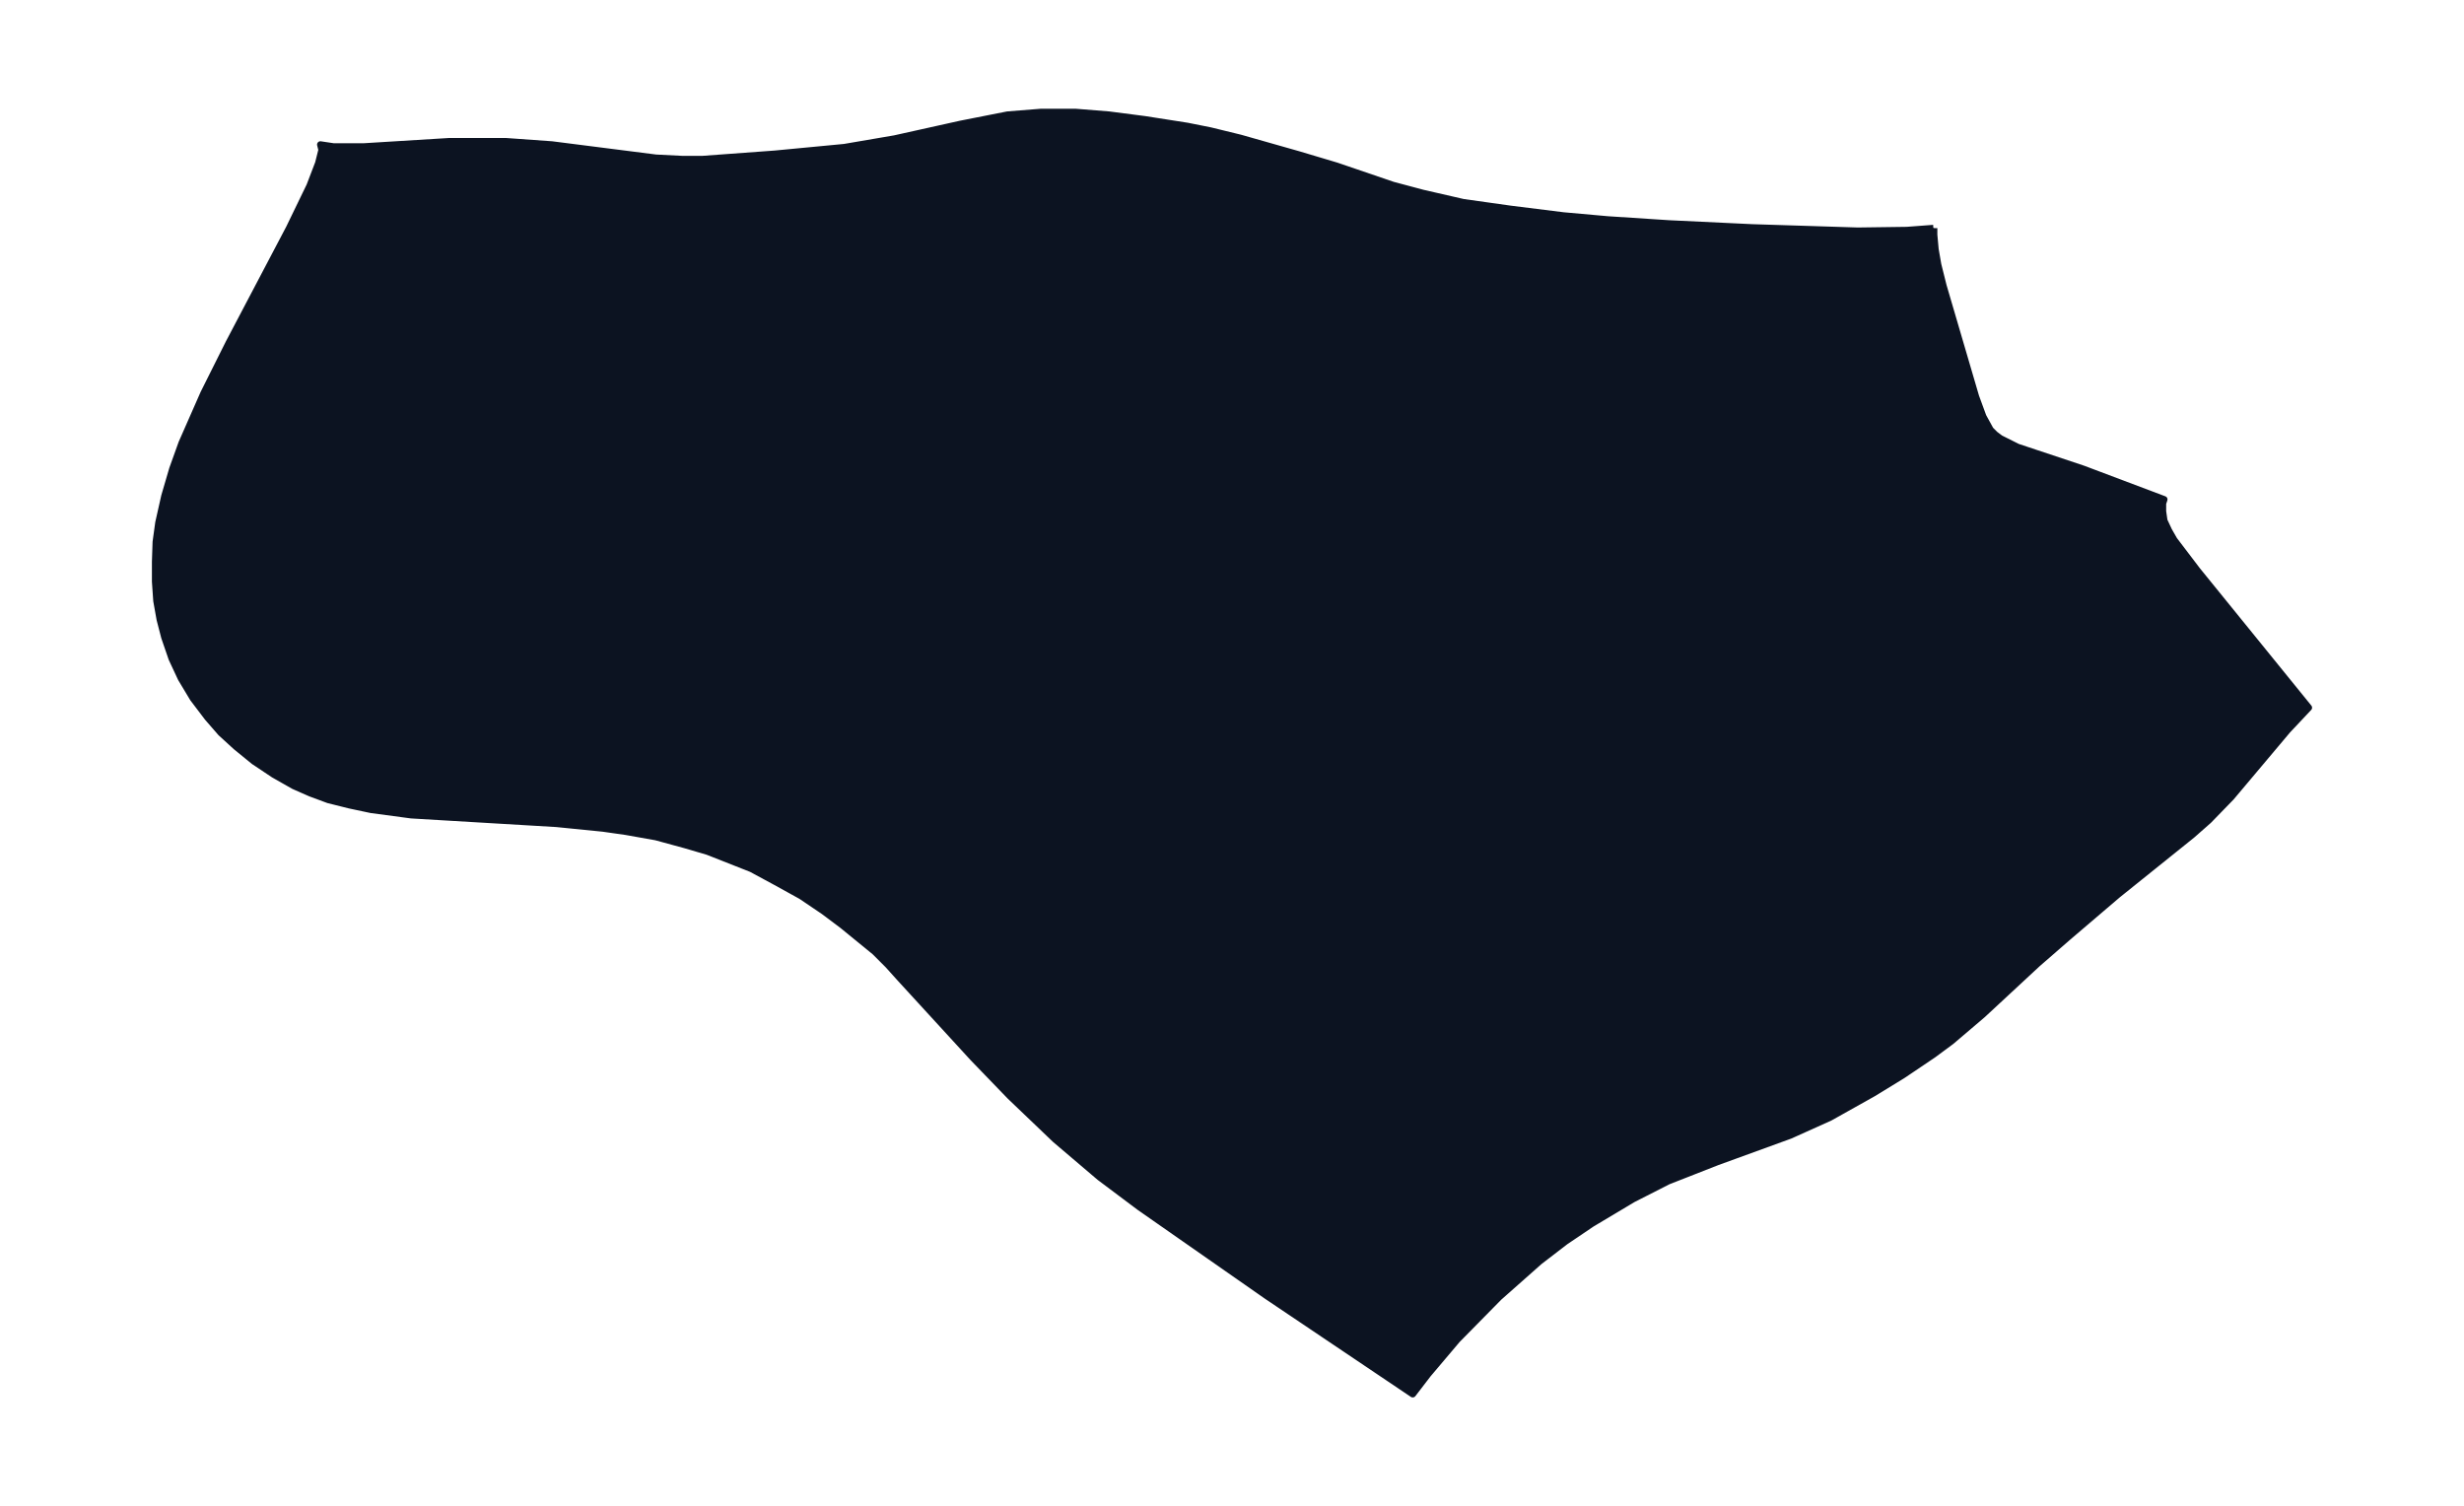 <svg xmlns="http://www.w3.org/2000/svg" xmlns:xlink="http://www.w3.org/1999/xlink" width="495.4" height="302.7" viewBox="0 0 371.5 227"><defs><style>*{stroke-linejoin:round;stroke-linecap:butt}</style></defs><g id="figure_1"><path id="patch_1" fill="none" d="M0 227h371.5V0H0z"/><g id="axes_1"><g id="PatchCollection_1"><defs><path id="m78eaa19664" stroke="#0c1321" d="M291.6-192.6v1l.2 2.2.4 2.3.8 3.2 4.9 16.7 1.1 3 1.1 2 .7.7.8.6 2.6 1.3 9.9 3.3 12.2 4.6-.2.6v1.2l.2 1.4.7 1.5.8 1.4 3.5 4.6 16.8 20.7-3.2 3.4-8.5 10.1-3.4 3.5-2.5 2.2-11.2 9-7.5 6.4-4.6 4-8.3 7.7-4.7 4-2.7 2-4.6 3.1-4.4 2.7-6.6 3.7-6 2.7-11 4-7.4 2.9-5.3 2.7-6.2 3.7-4 2.7-3.9 3-6.1 5.4-6.3 6.4-4.4 5.2-2.3 3L191-31.6 171.8-45l-6-4.5-6.7-5.7-6.8-6.5-5.6-5.8-11-12-1.8-2-2-2-4.9-4-2.8-2.1-3.4-2.3L117-94l-3.7-2-3.3-1.3-3.3-1.3-3.4-1-4.4-1.2-4.5-.8-3.5-.5-7-.7-21.9-1.3-6-.8-3.3-.7-3.2-.8-2.7-1-2.5-1.1-3-1.7-3-2-2.7-2.2-2.3-2.1-2-2.3-2.2-2.9-1.8-3-1.4-3-1.1-3.2-.7-2.7-.5-2.8-.2-2.9v-3l.1-3 .4-2.9.9-4 1.2-4.1 1.4-3.9 3.3-7.5 3.8-7.6 9.1-17.3 3.1-6.4 1.3-3.4.5-2-.2-.8 2 .3h4.5l13-.8h8.4l7 .5 15.7 2 4 .2h3l10.9-.8 10.5-1 7.6-1.3 9.9-2.2 7.1-1.4 5-.4h5.3l5 .4 5.4.7 6.4 1 3.5.7 4.5 1.1 8.8 2.5 5.7 1.7 8.5 2.9 4.5 1.2 6.1 1.4 7.1 1 8 1 6.7.6 9.2.6 12.6.6 15.9.5 7.4-.1 4-.3"/></defs><g clip-path="url(#paa4dfe75fc)"><use xlink:href="#m78eaa19664" y="227" fill="#0c1321" stroke="#0c1321"/></g></g></g></g><defs><clipPath id="paa4dfe75fc"><path d="M7.2 7.2h357.1v212.6H7.2z"/></clipPath></defs></svg>
